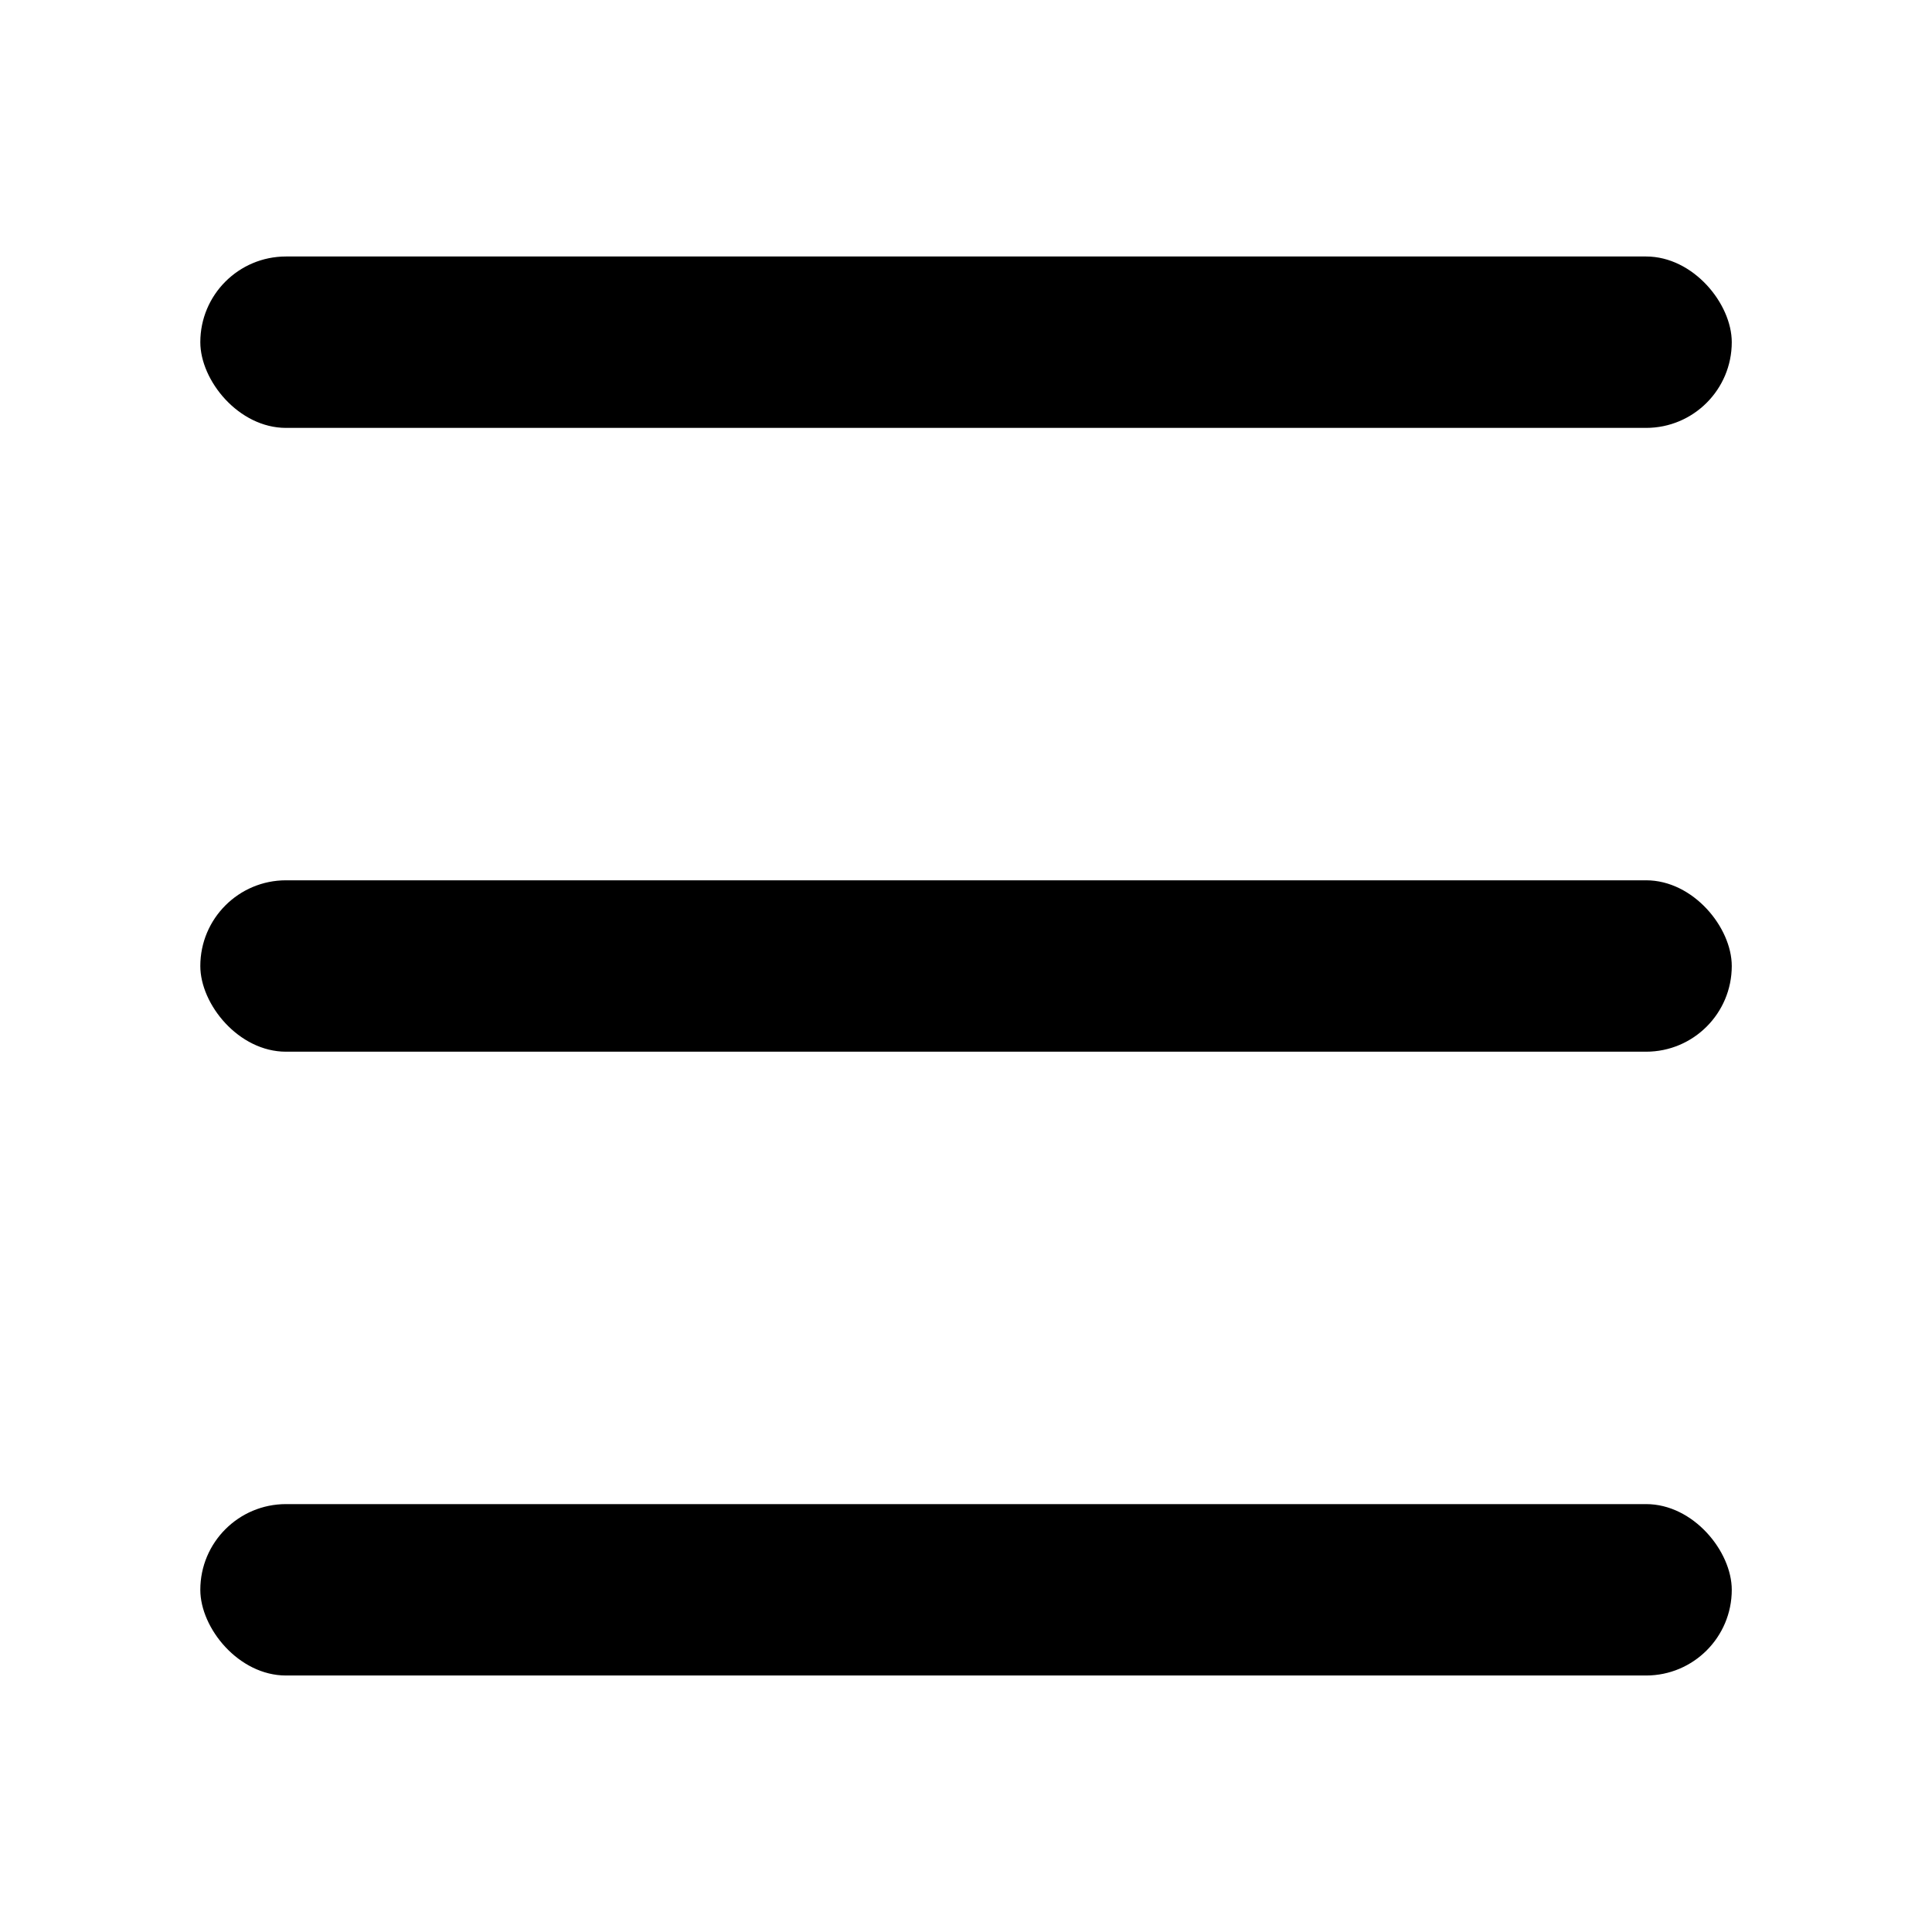 <svg id="Layer_1" data-name="Layer 1" xmlns="http://www.w3.org/2000/svg" viewBox="0 0 25 25"><rect x="2.592" y="3.319" width="19.817" height="2.218" rx="1.109"/><rect x="2.592" y="11.391" width="19.817" height="2.218" rx="1.109"/><rect x="2.592" y="19.463" width="19.817" height="2.218" rx="1.109"/></svg>
